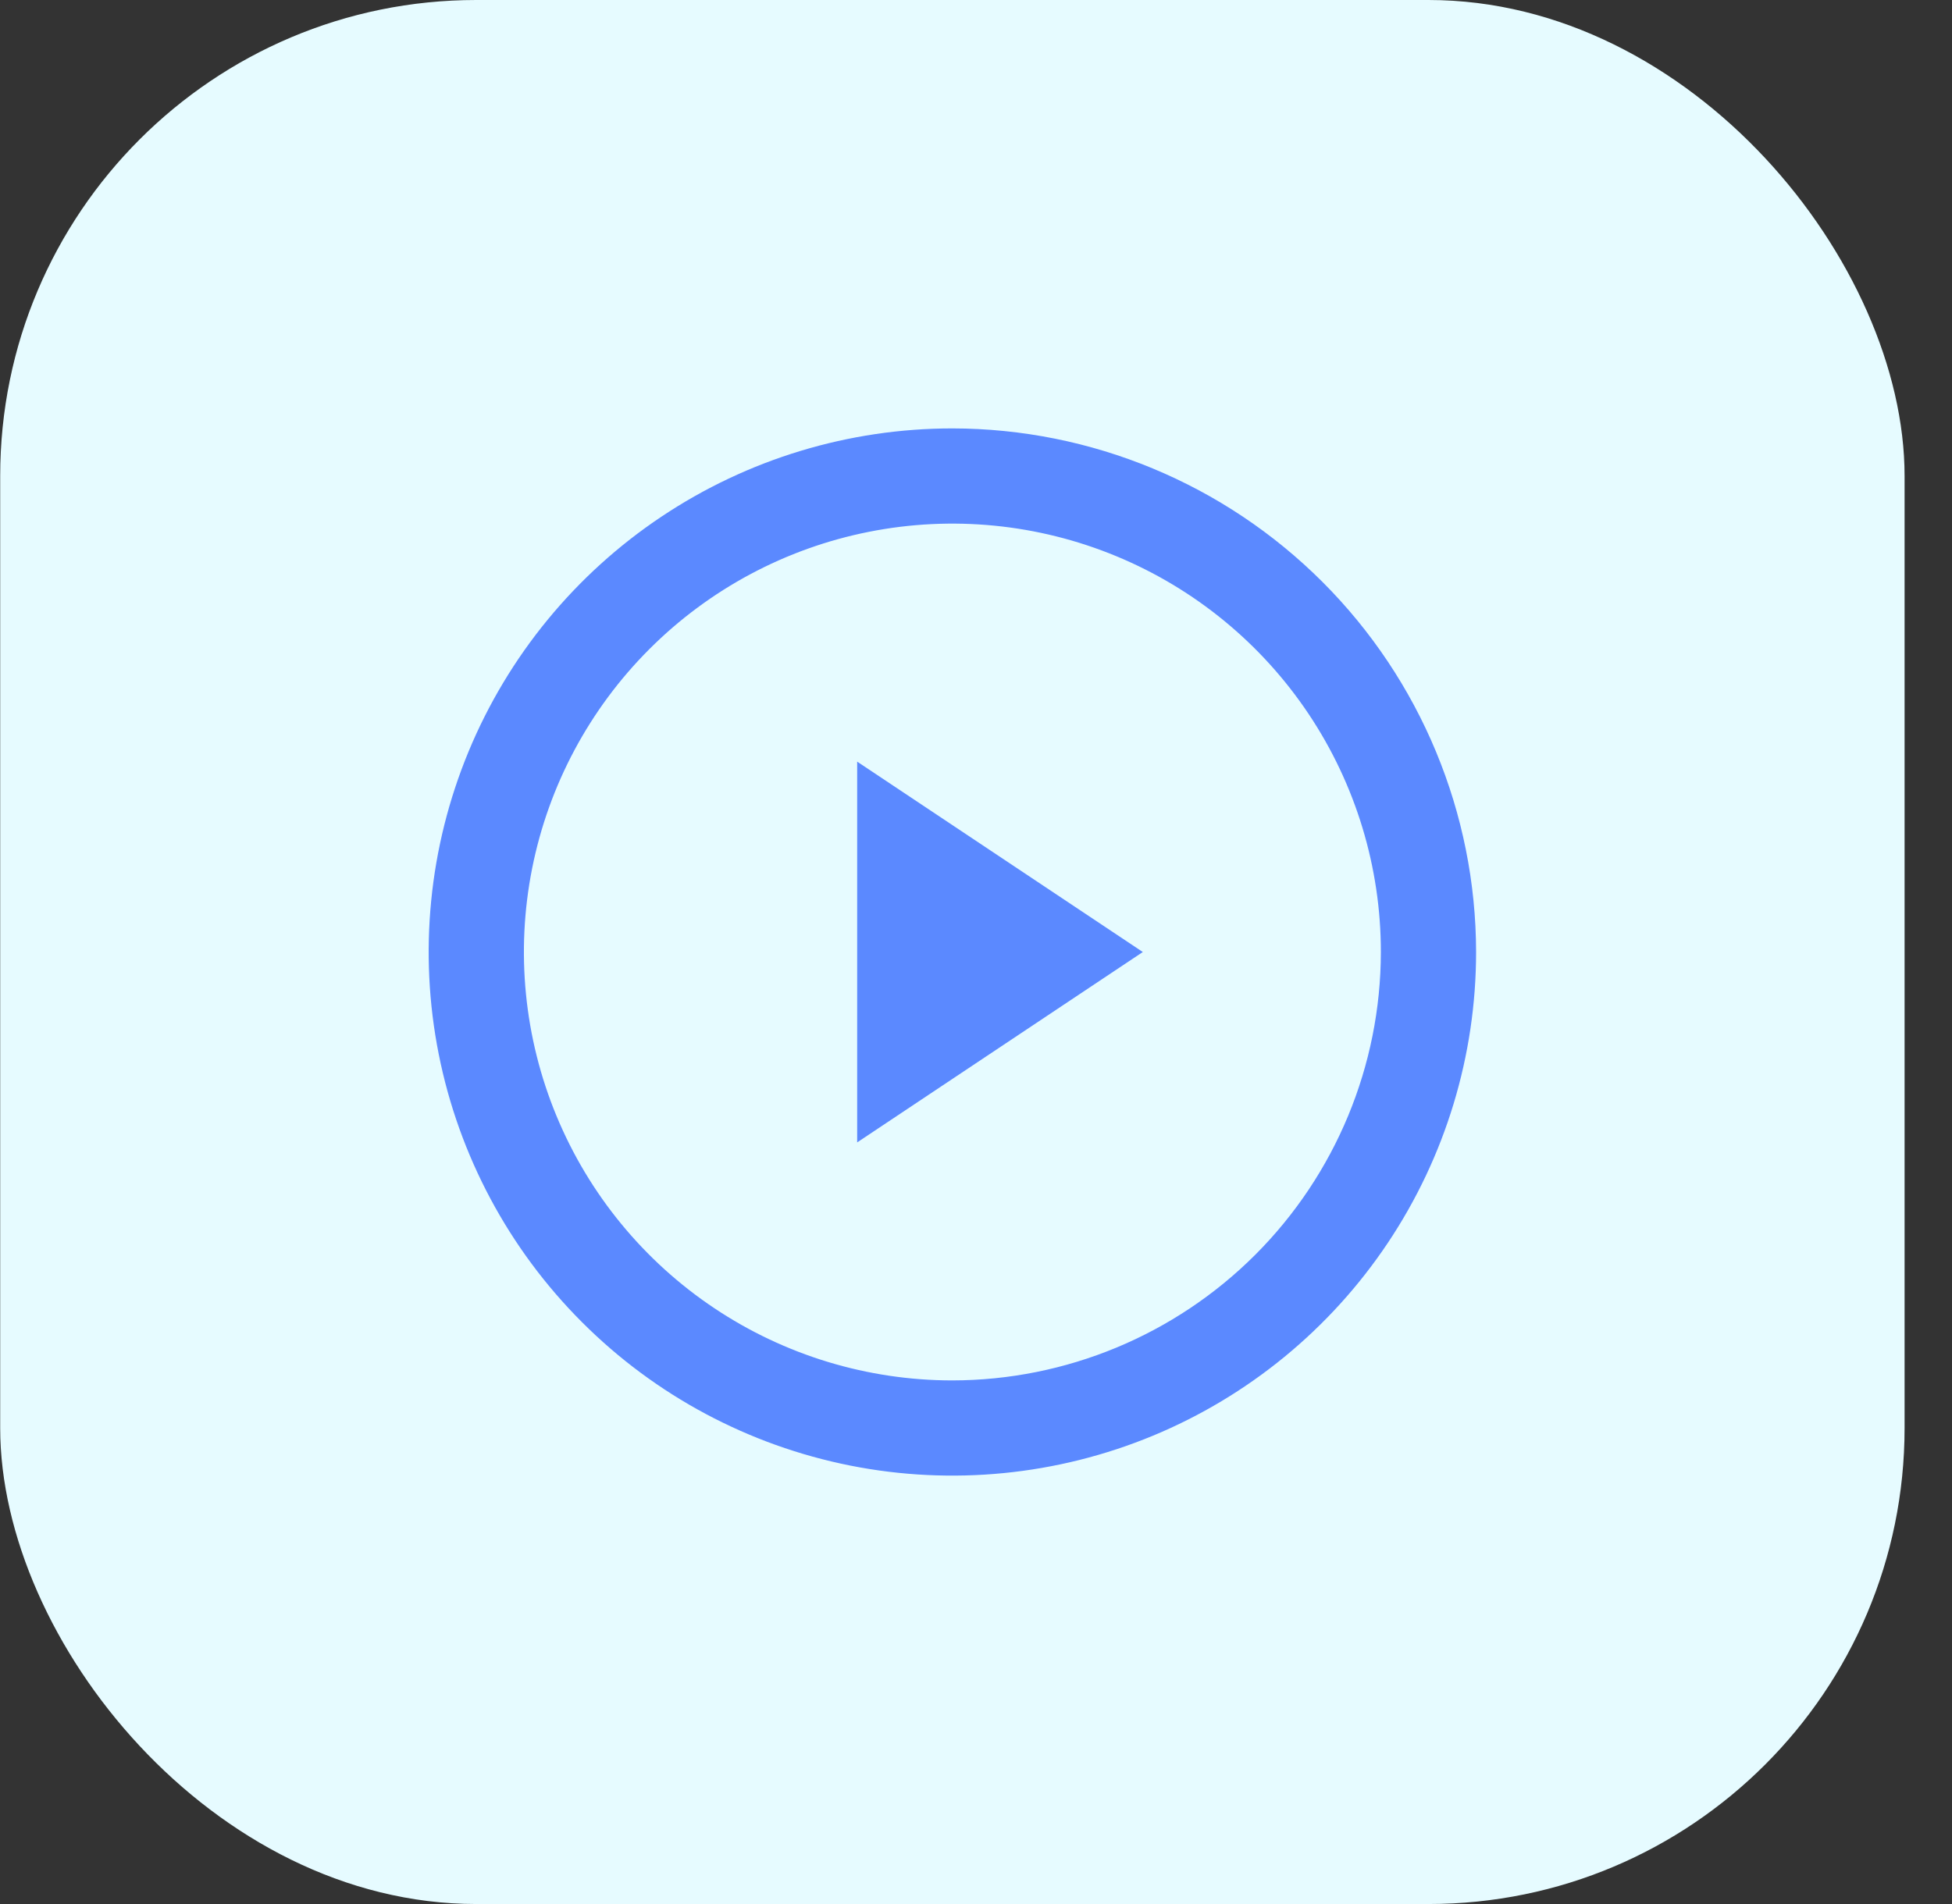 <svg width="41" height="40" viewBox="0 0 41 40" fill="none" xmlns="http://www.w3.org/2000/svg">
<rect x="0" y="0" width="41" height="40" fill="#333333" stroke="none"/>
<rect x="0.004" width="40" height="40" rx="10" fill="#E6FBFF"/>
<path d="M20.004 9C17.828 9 15.702 9.645 13.893 10.854C12.084 12.062 10.674 13.78 9.841 15.79C9.009 17.8 8.791 20.012 9.215 22.146C9.64 24.28 10.687 26.24 12.226 27.778C13.764 29.317 15.724 30.364 17.858 30.789C19.992 31.213 22.203 30.995 24.213 30.163C26.223 29.33 27.941 27.92 29.15 26.111C30.359 24.302 31.004 22.176 31.004 20C31 17.084 29.84 14.288 27.778 12.226C25.716 10.164 22.92 9.003 20.004 9ZM20.004 29C18.224 29 16.484 28.472 15.004 27.483C13.524 26.494 12.37 25.089 11.689 23.444C11.008 21.8 10.83 19.99 11.177 18.244C11.524 16.498 12.381 14.895 13.64 13.636C14.899 12.377 16.502 11.52 18.248 11.173C19.994 10.826 21.803 11.004 23.448 11.685C25.093 12.366 26.498 13.52 27.487 15C28.476 16.48 29.004 18.22 29.004 20C29.001 22.386 28.052 24.674 26.365 26.361C24.677 28.048 22.39 28.997 20.004 29ZM18.004 16L24.004 20L18.004 24V16Z" fill="#5B89FF"/>
</svg>
